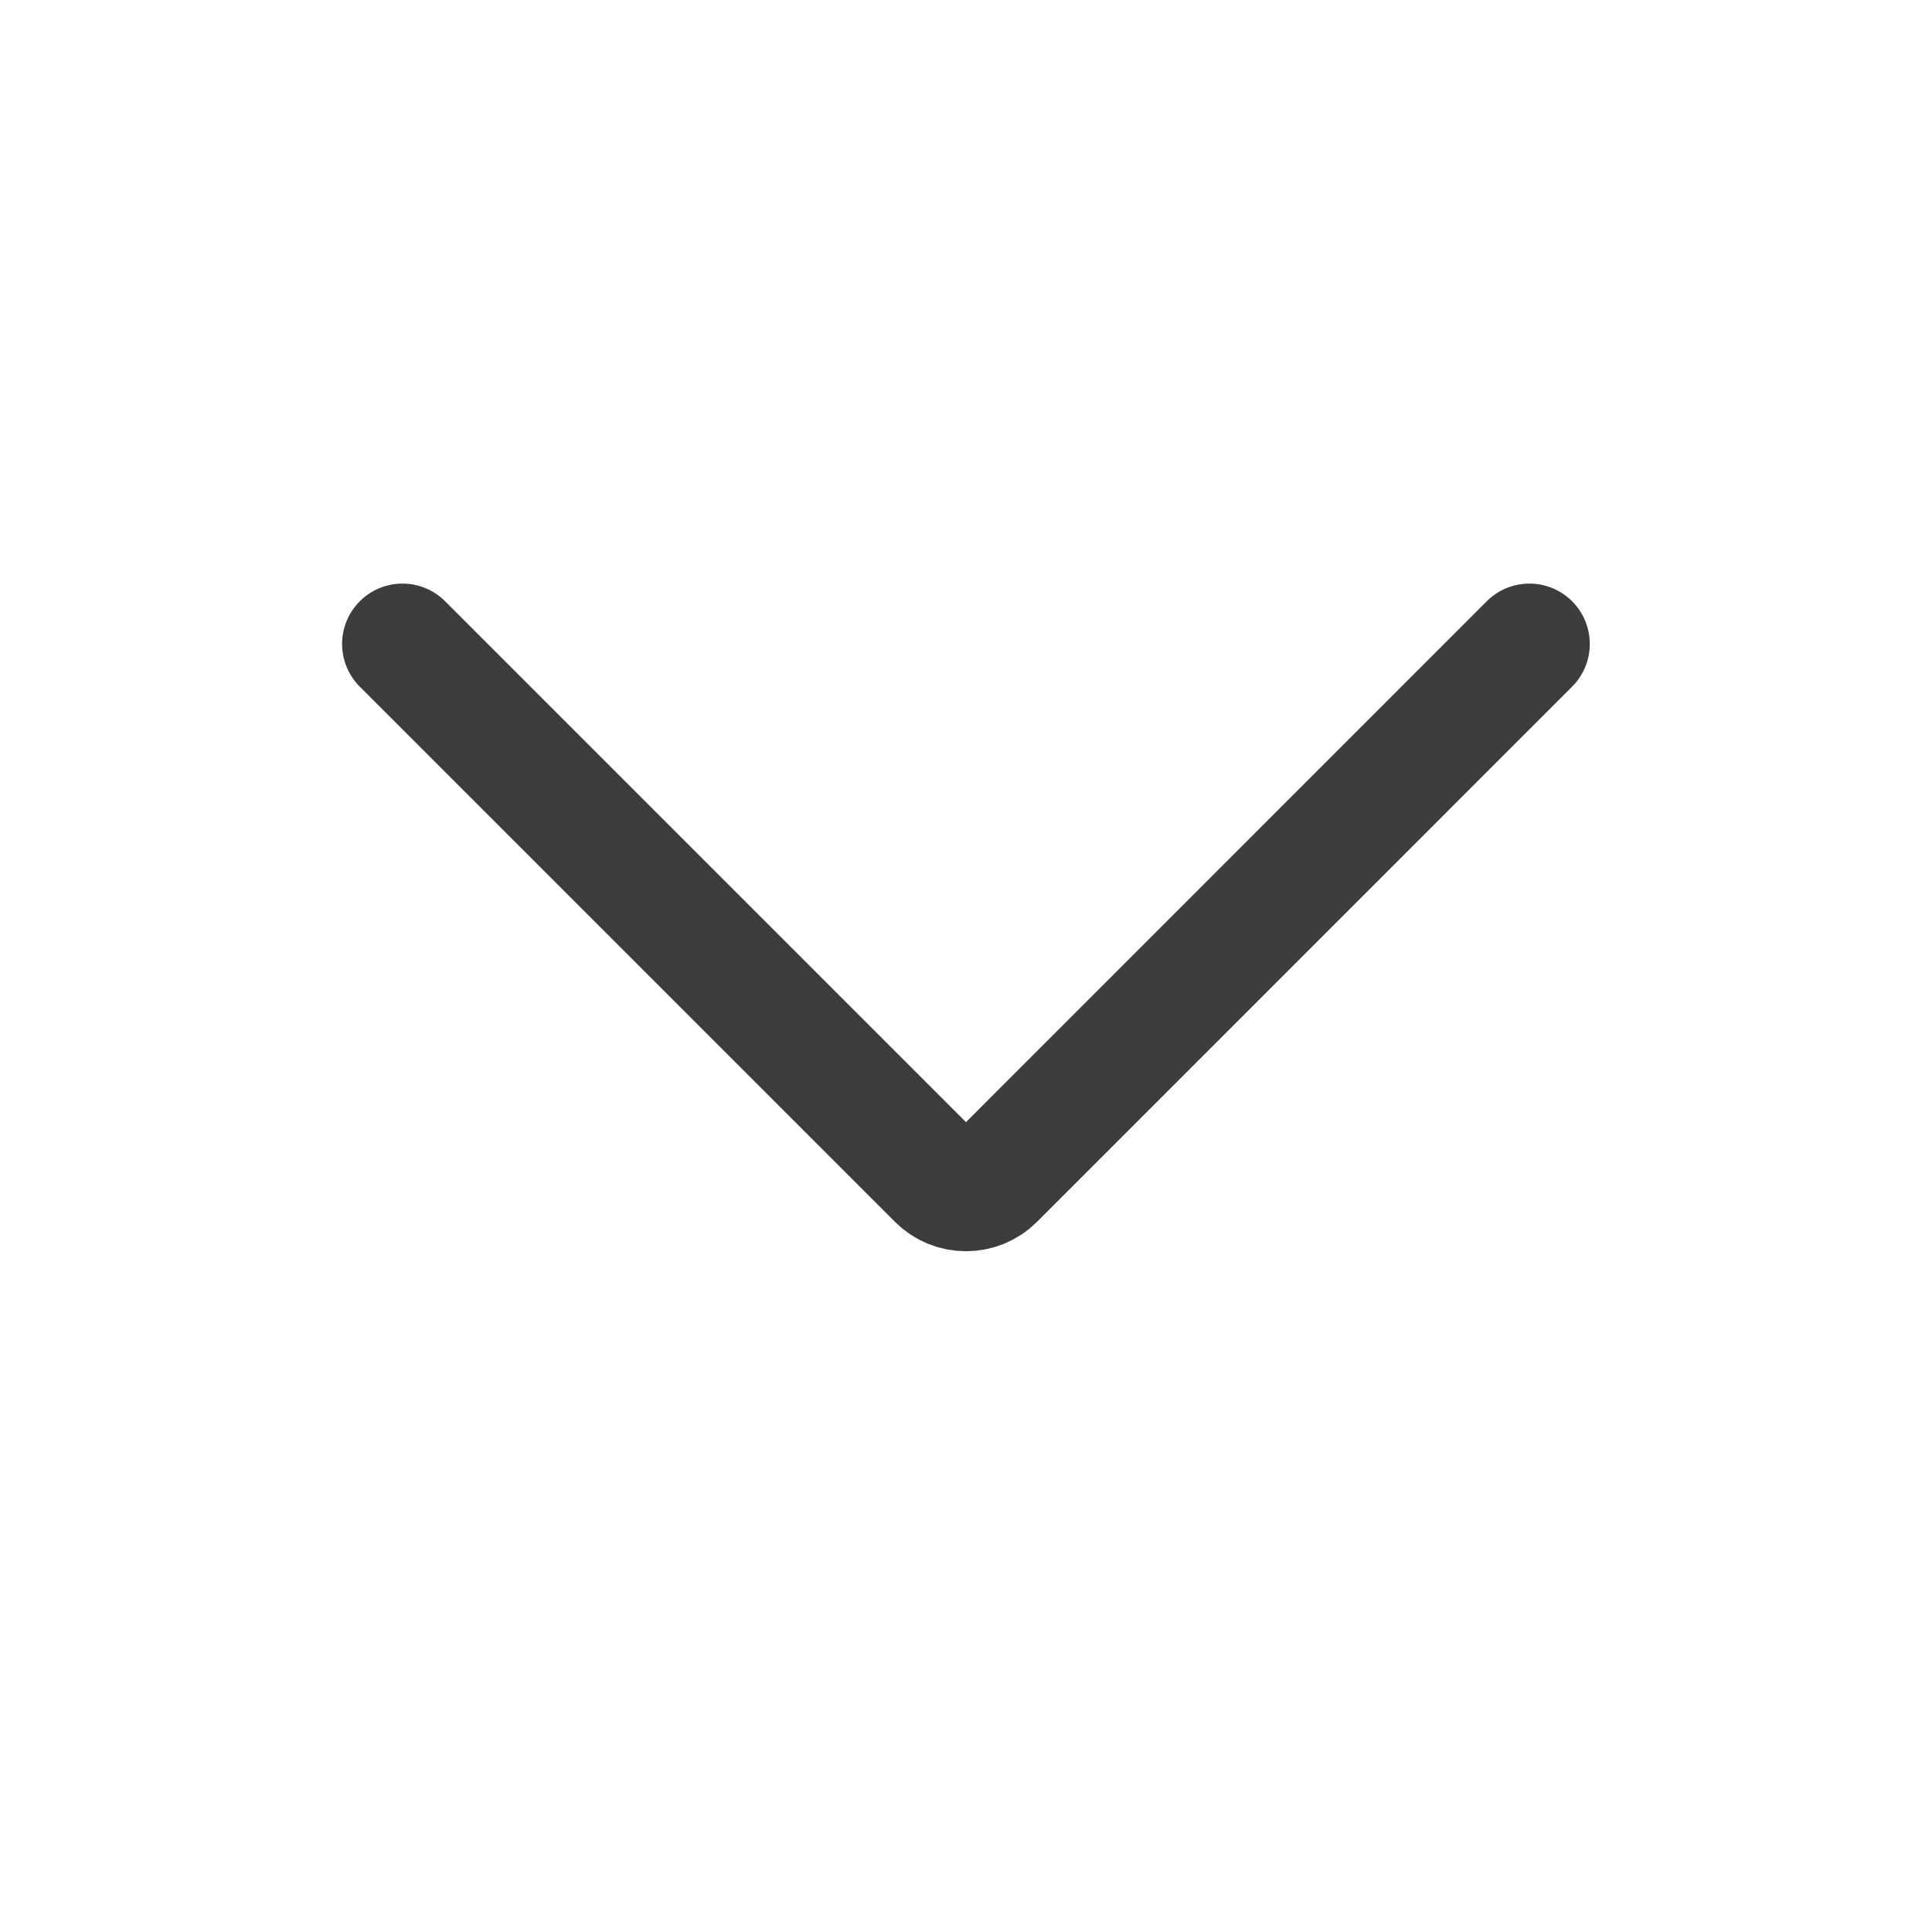 <svg width="16" height="16" viewBox="0 0 16 16" fill="none" xmlns="http://www.w3.org/2000/svg">
<path d="M12.666 5.333L8.236 9.764C8.105 9.895 7.894 9.895 7.764 9.764L3.333 5.333" stroke="#3D3D3D" stroke-linecap="round"/>
</svg>
